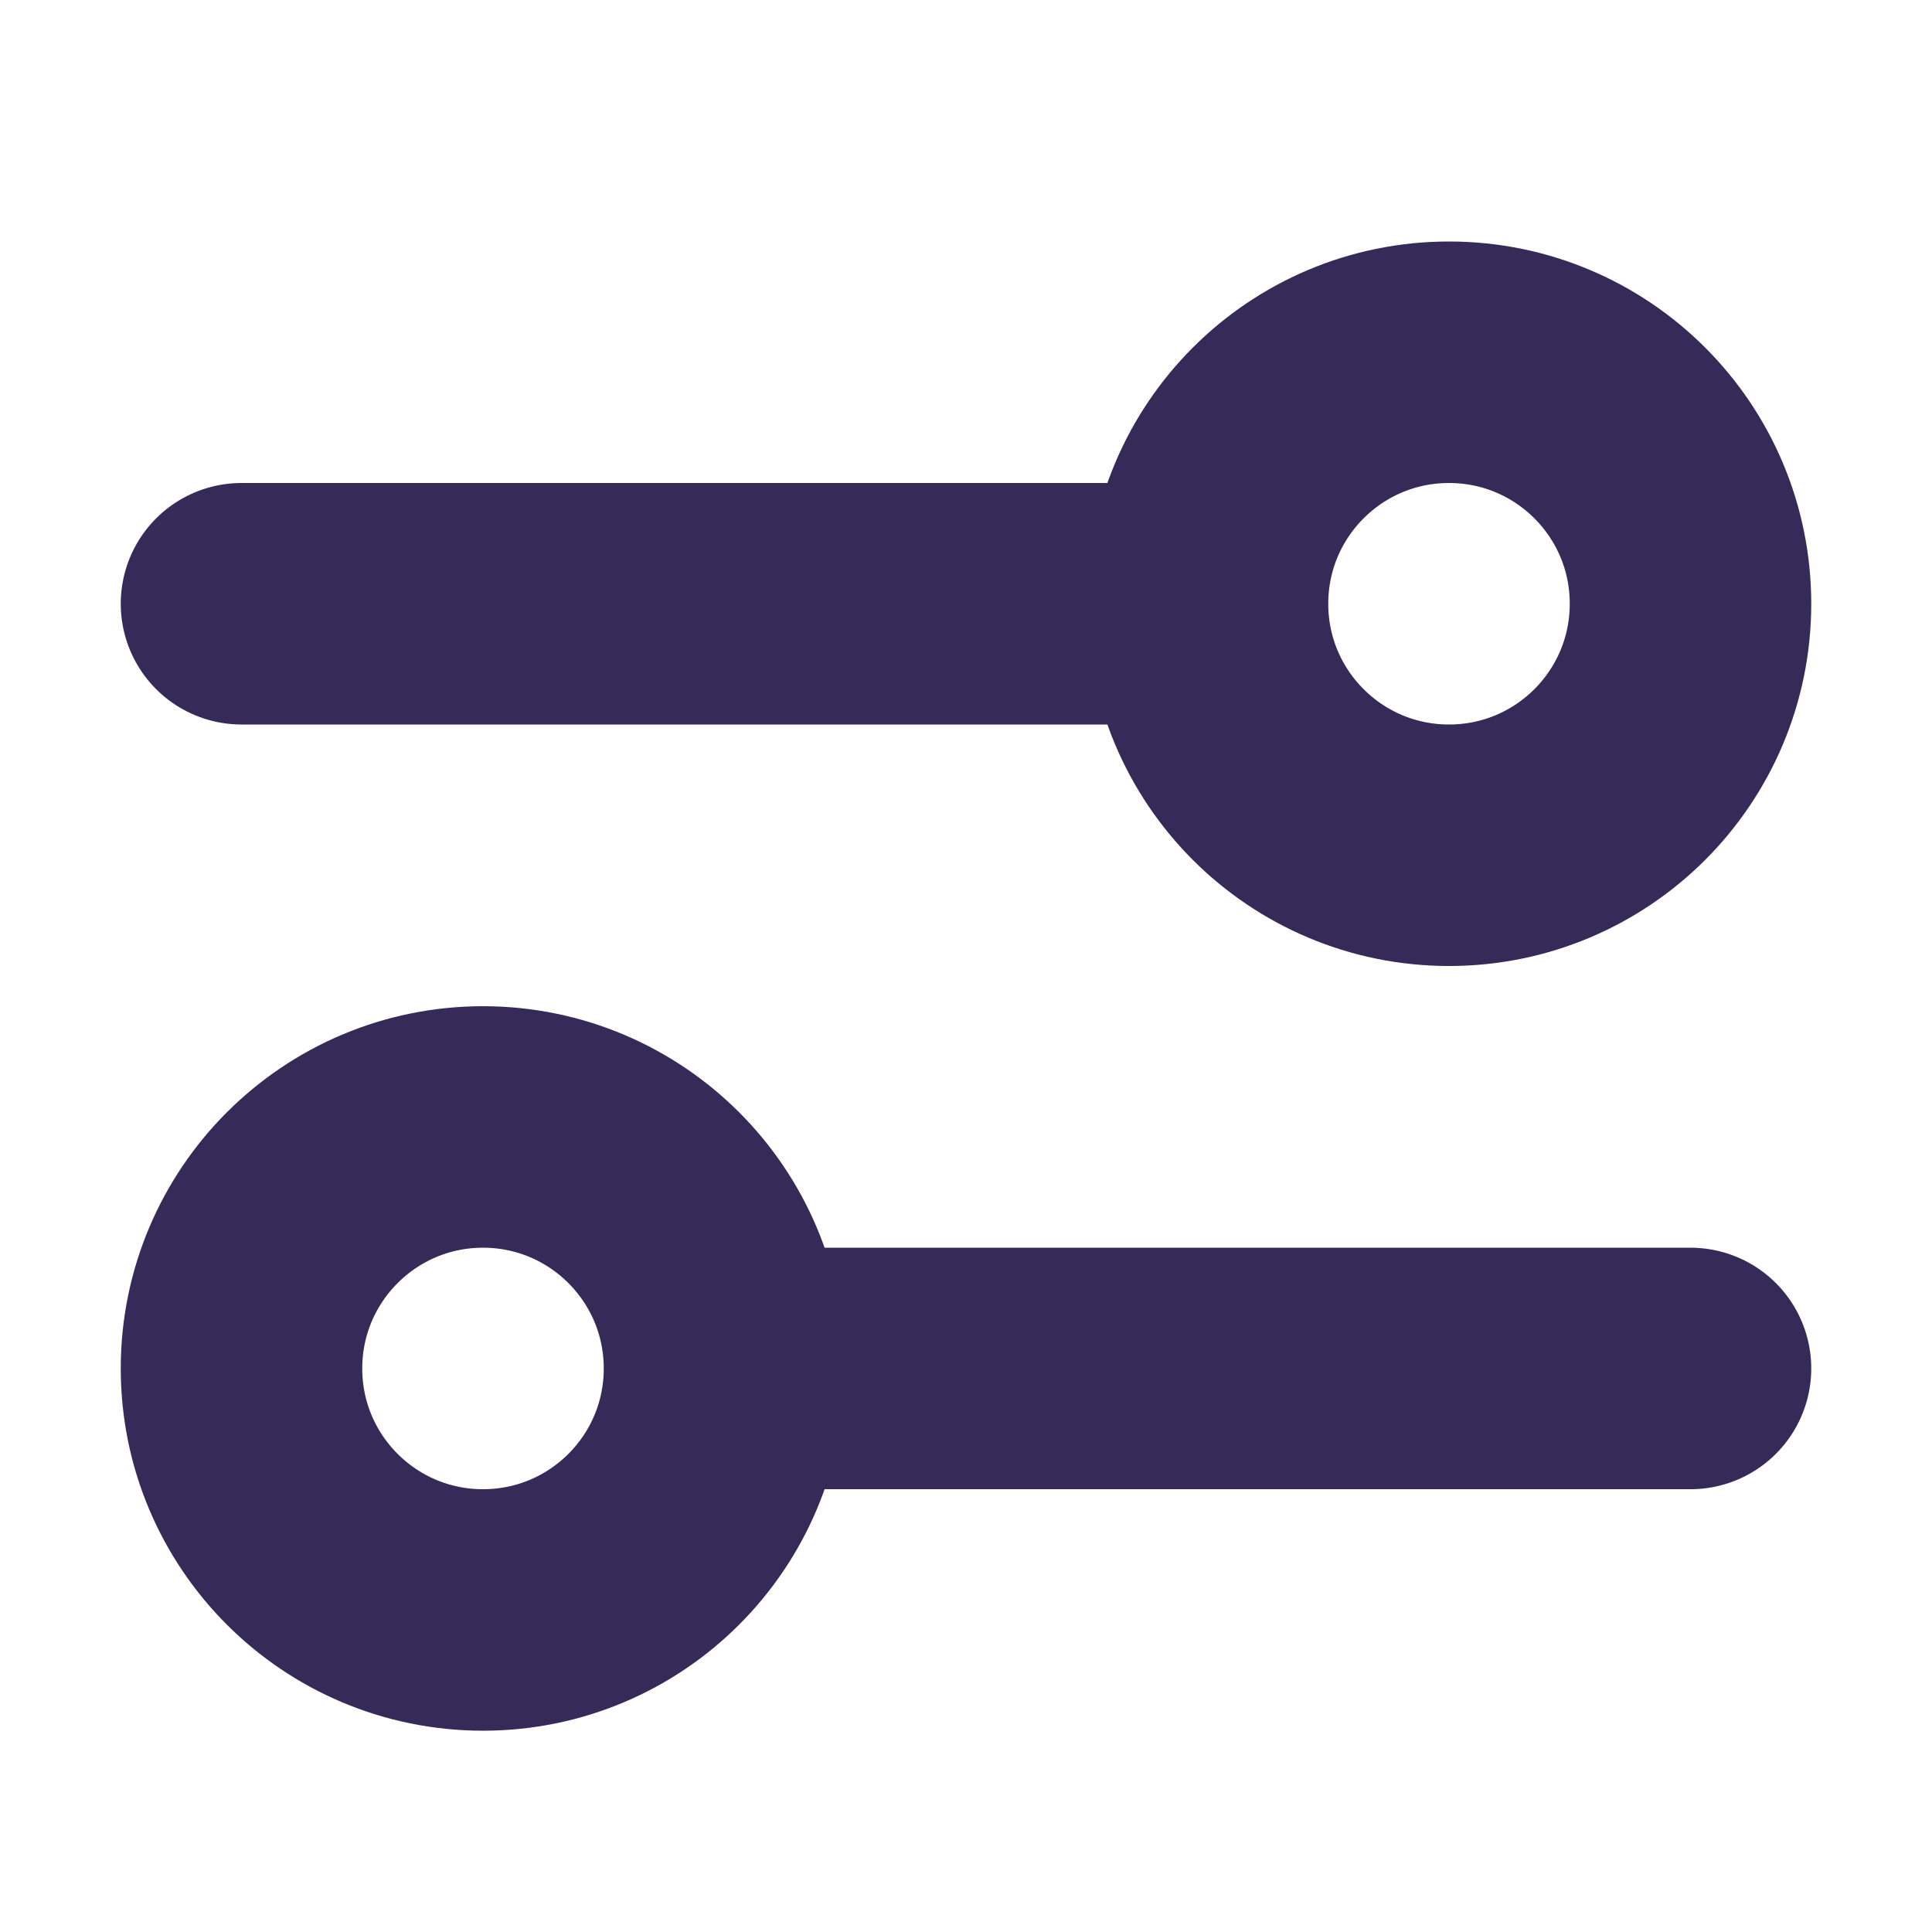 <svg width="16" height="16" viewBox="0 0 16 16" fill="none" xmlns="http://www.w3.org/2000/svg">
<path d="M2 5L10 5M10 5C10 6.105 10.895 7 12 7C13.105 7 14 6.105 14 5C14 3.895 13.105 3 12 3C10.895 3 10 3.895 10 5ZM6 11.333H14M6 11.333C6 12.438 5.105 13.333 4 13.333C2.895 13.333 2 12.438 2 11.333C2 10.229 2.895 9.333 4 9.333C5.105 9.333 6 10.229 6 11.333Z" stroke="#352A58" stroke-width="2" stroke-linecap="round" stroke-linejoin="round"/>
</svg>
